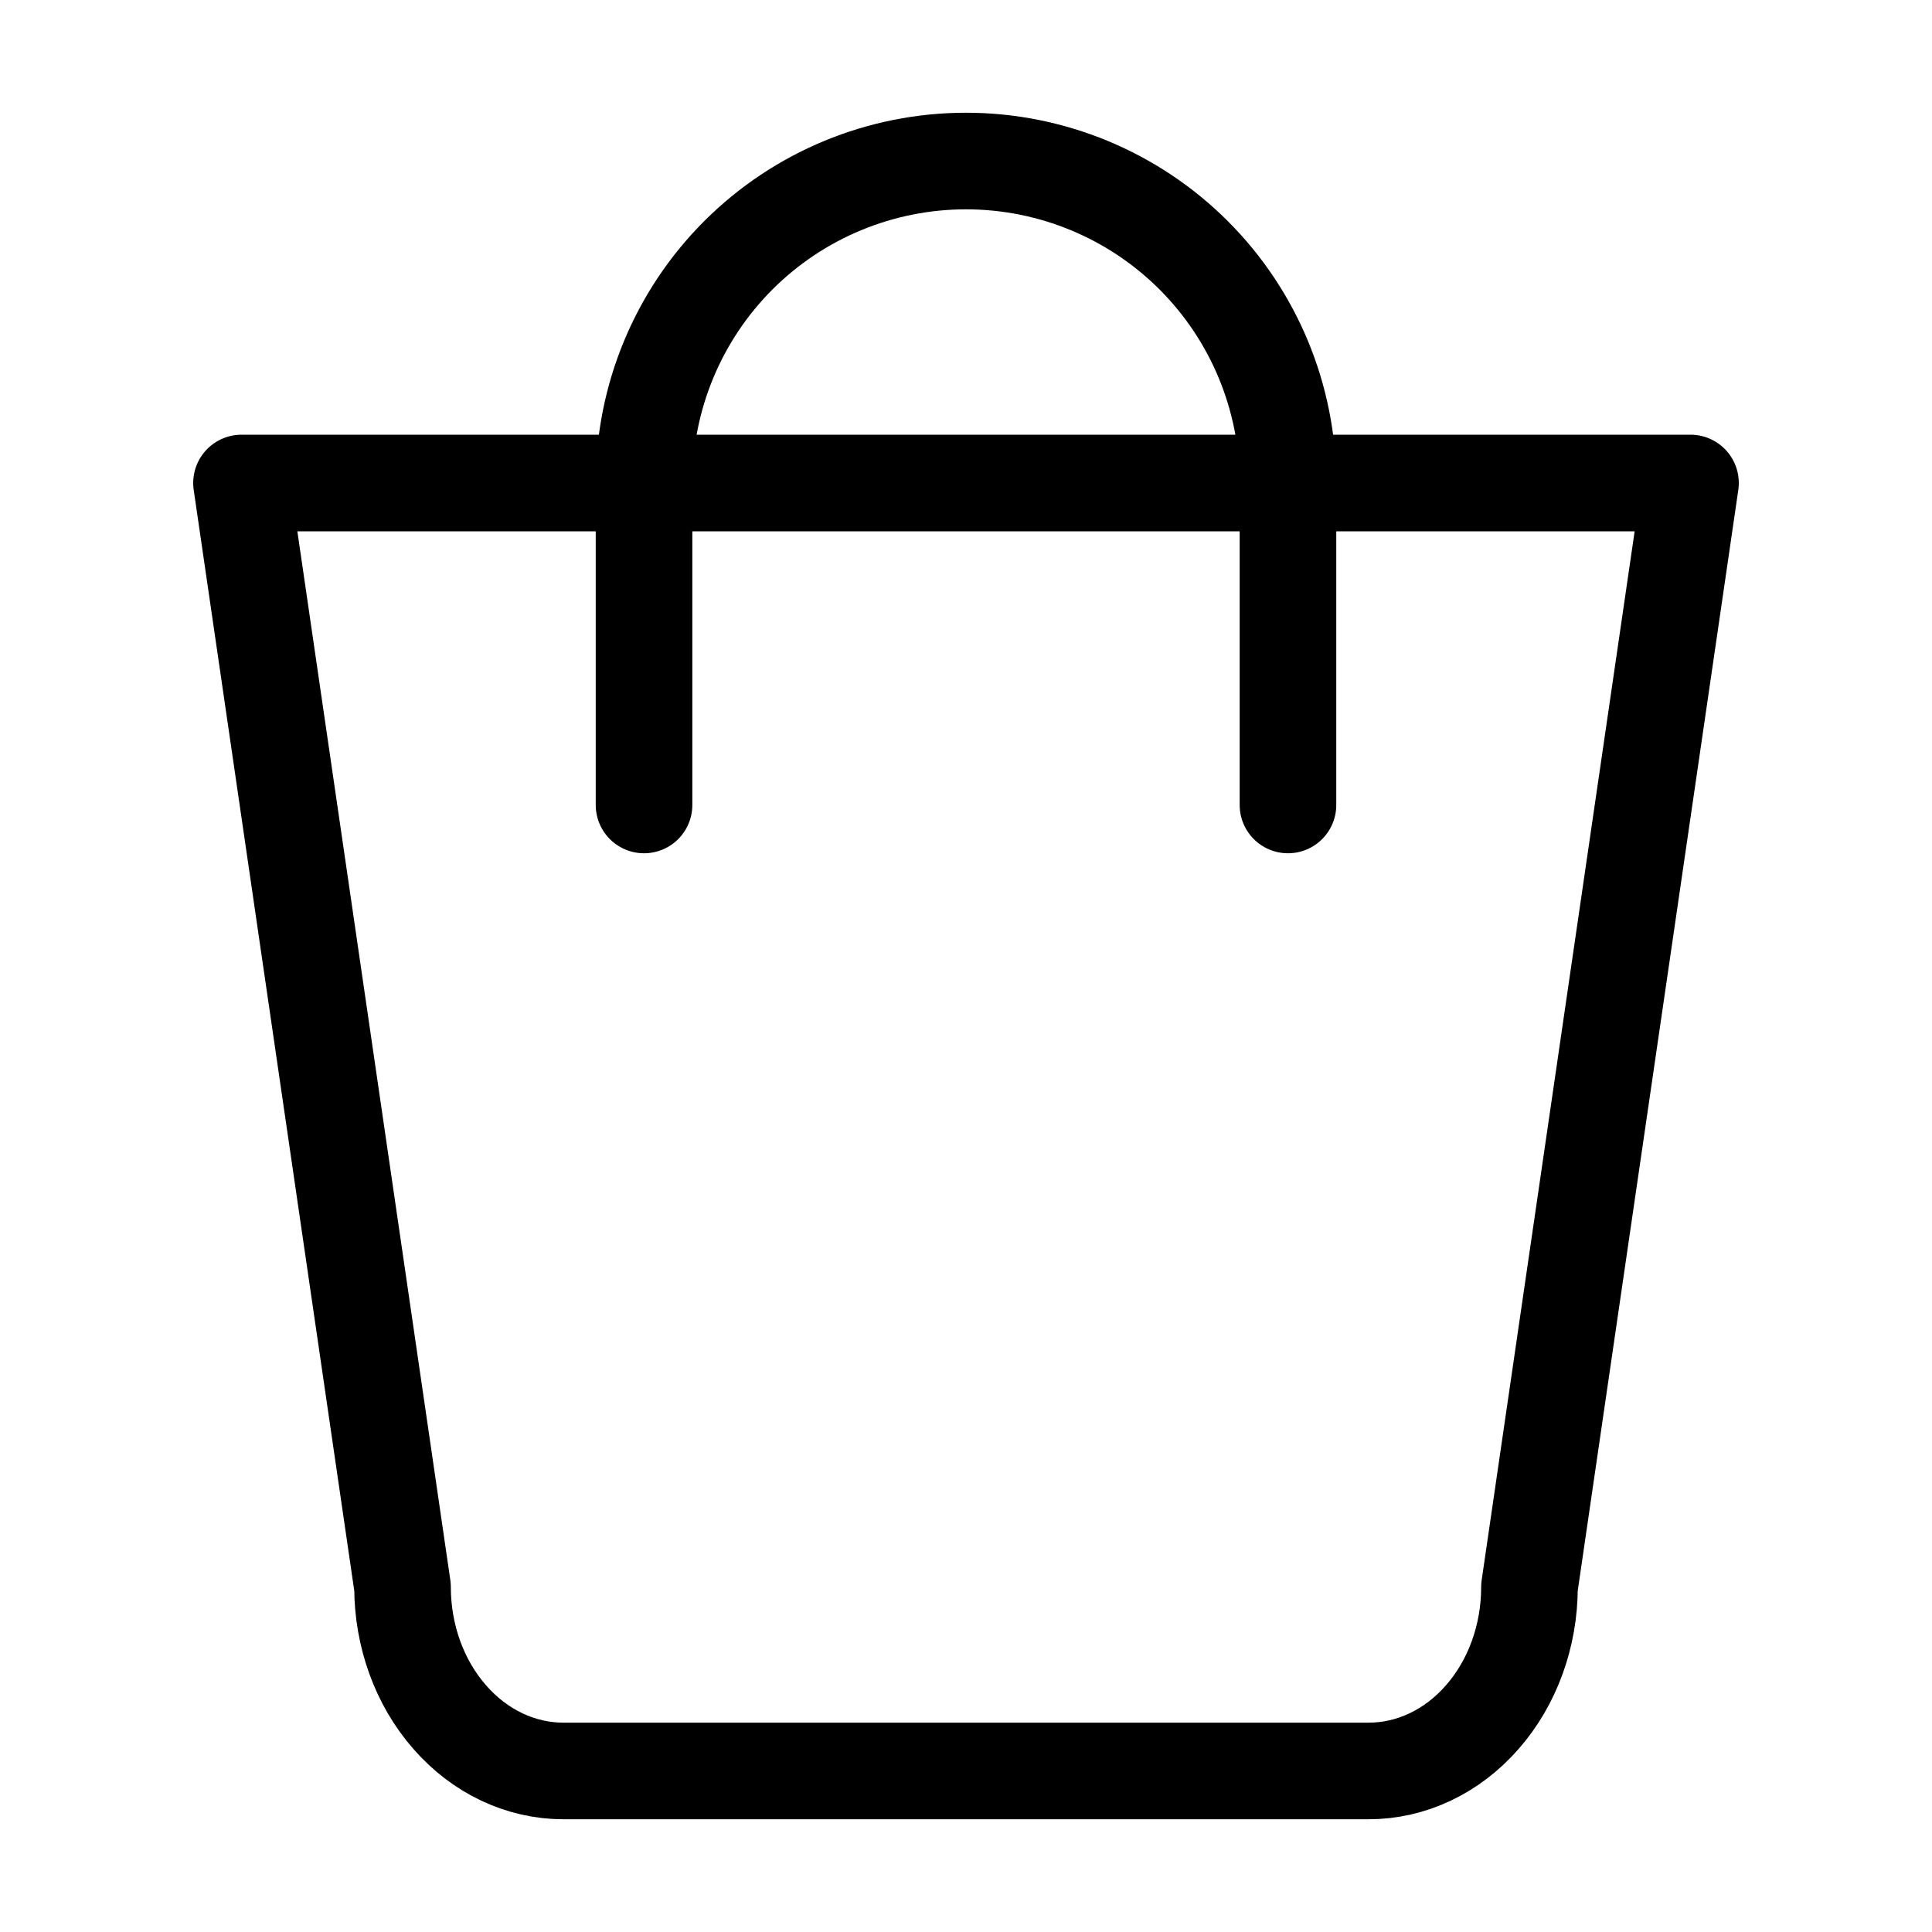 <svg width="20" height="20" viewBox="0 0 20 20" fill="none" xmlns="http://www.w3.org/2000/svg">
<path d="M2.5 5L4.167 16.429C4.167 16.934 4.342 17.418 4.655 17.775C4.967 18.133 5.391 18.333 5.833 18.333H14.167C14.609 18.333 15.033 18.133 15.345 17.775C15.658 17.418 15.833 16.934 15.833 16.429L17.5 5H2.5Z" stroke="black" stroke-linecap="round" stroke-linejoin="round"/>
<path d="M6.667 5C6.667 4.116 7.018 3.268 7.643 2.643C8.268 2.018 9.116 1.667 10 1.667C10.884 1.667 11.732 2.018 12.357 2.643C12.982 3.268 13.333 4.116 13.333 5" stroke="black" stroke-linecap="round" stroke-linejoin="round"/>
<path d="M6.667 5V8.333" stroke="black" stroke-linecap="round" stroke-linejoin="round"/>
<path d="M13.333 5V8.333" stroke="black" stroke-linecap="round" stroke-linejoin="round"/>
</svg>
